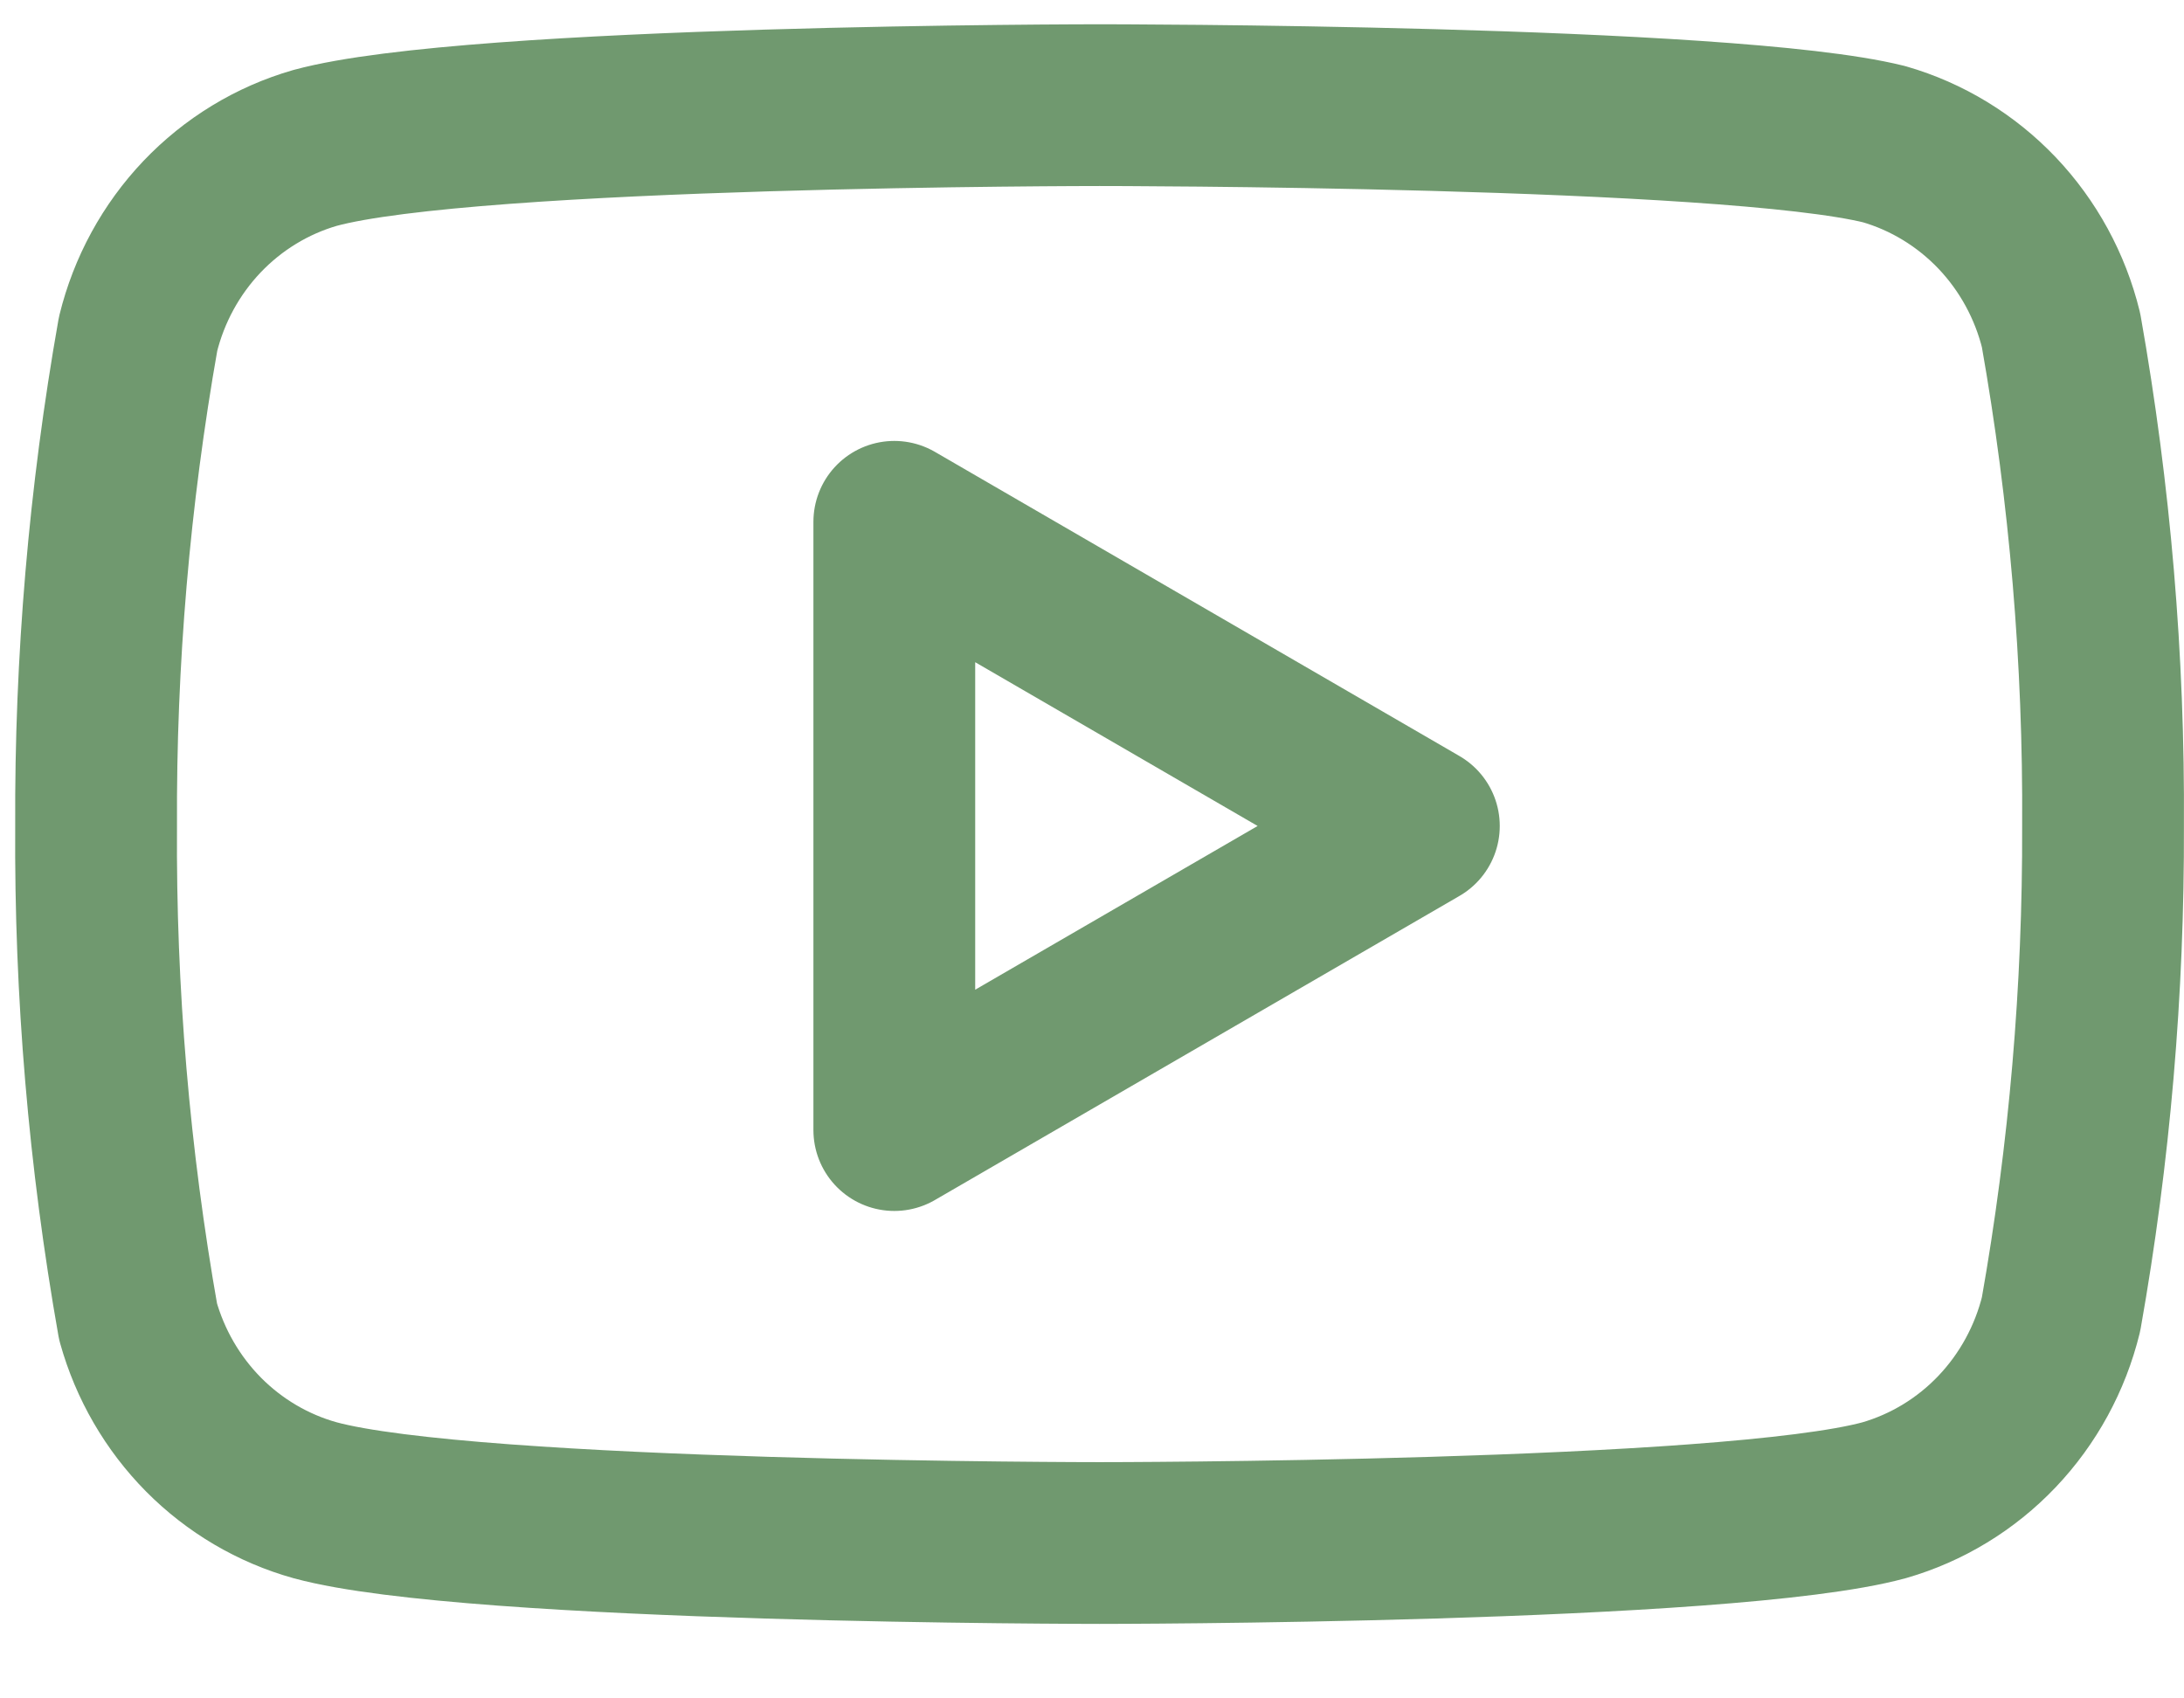 <svg width="27" height="21" viewBox="0 0 27 21" fill="none" xmlns="http://www.w3.org/2000/svg">
<path d="M25.48 4.083C25.346 3.537 25.073 3.037 24.689 2.633C24.305 2.23 23.823 1.936 23.293 1.783C21.353 1.3 13.594 1.3 13.594 1.3C13.594 1.3 5.835 1.3 3.895 1.829C3.364 1.982 2.882 2.276 2.498 2.679C2.114 3.083 1.841 3.583 1.707 4.129C1.352 6.136 1.178 8.173 1.188 10.213C1.175 12.268 1.349 14.319 1.707 16.342C1.855 16.871 2.134 17.352 2.517 17.739C2.9 18.125 3.375 18.405 3.895 18.55C5.835 19.079 13.594 19.079 13.594 19.079C13.594 19.079 21.353 19.079 23.293 18.55C23.823 18.397 24.305 18.104 24.689 17.7C25.073 17.296 25.346 16.796 25.48 16.25C25.833 14.258 26.006 12.237 25.999 10.213C26.012 8.157 25.838 6.106 25.48 4.083V4.083Z" stroke="#70996F" stroke-width="2" stroke-linecap="round" stroke-linejoin="round"/>
<path d="M11.056 13.973L17.541 10.213L11.056 6.452V13.973Z" stroke="#70996F" stroke-width="2" stroke-linecap="round" stroke-linejoin="round"/>
</svg>
